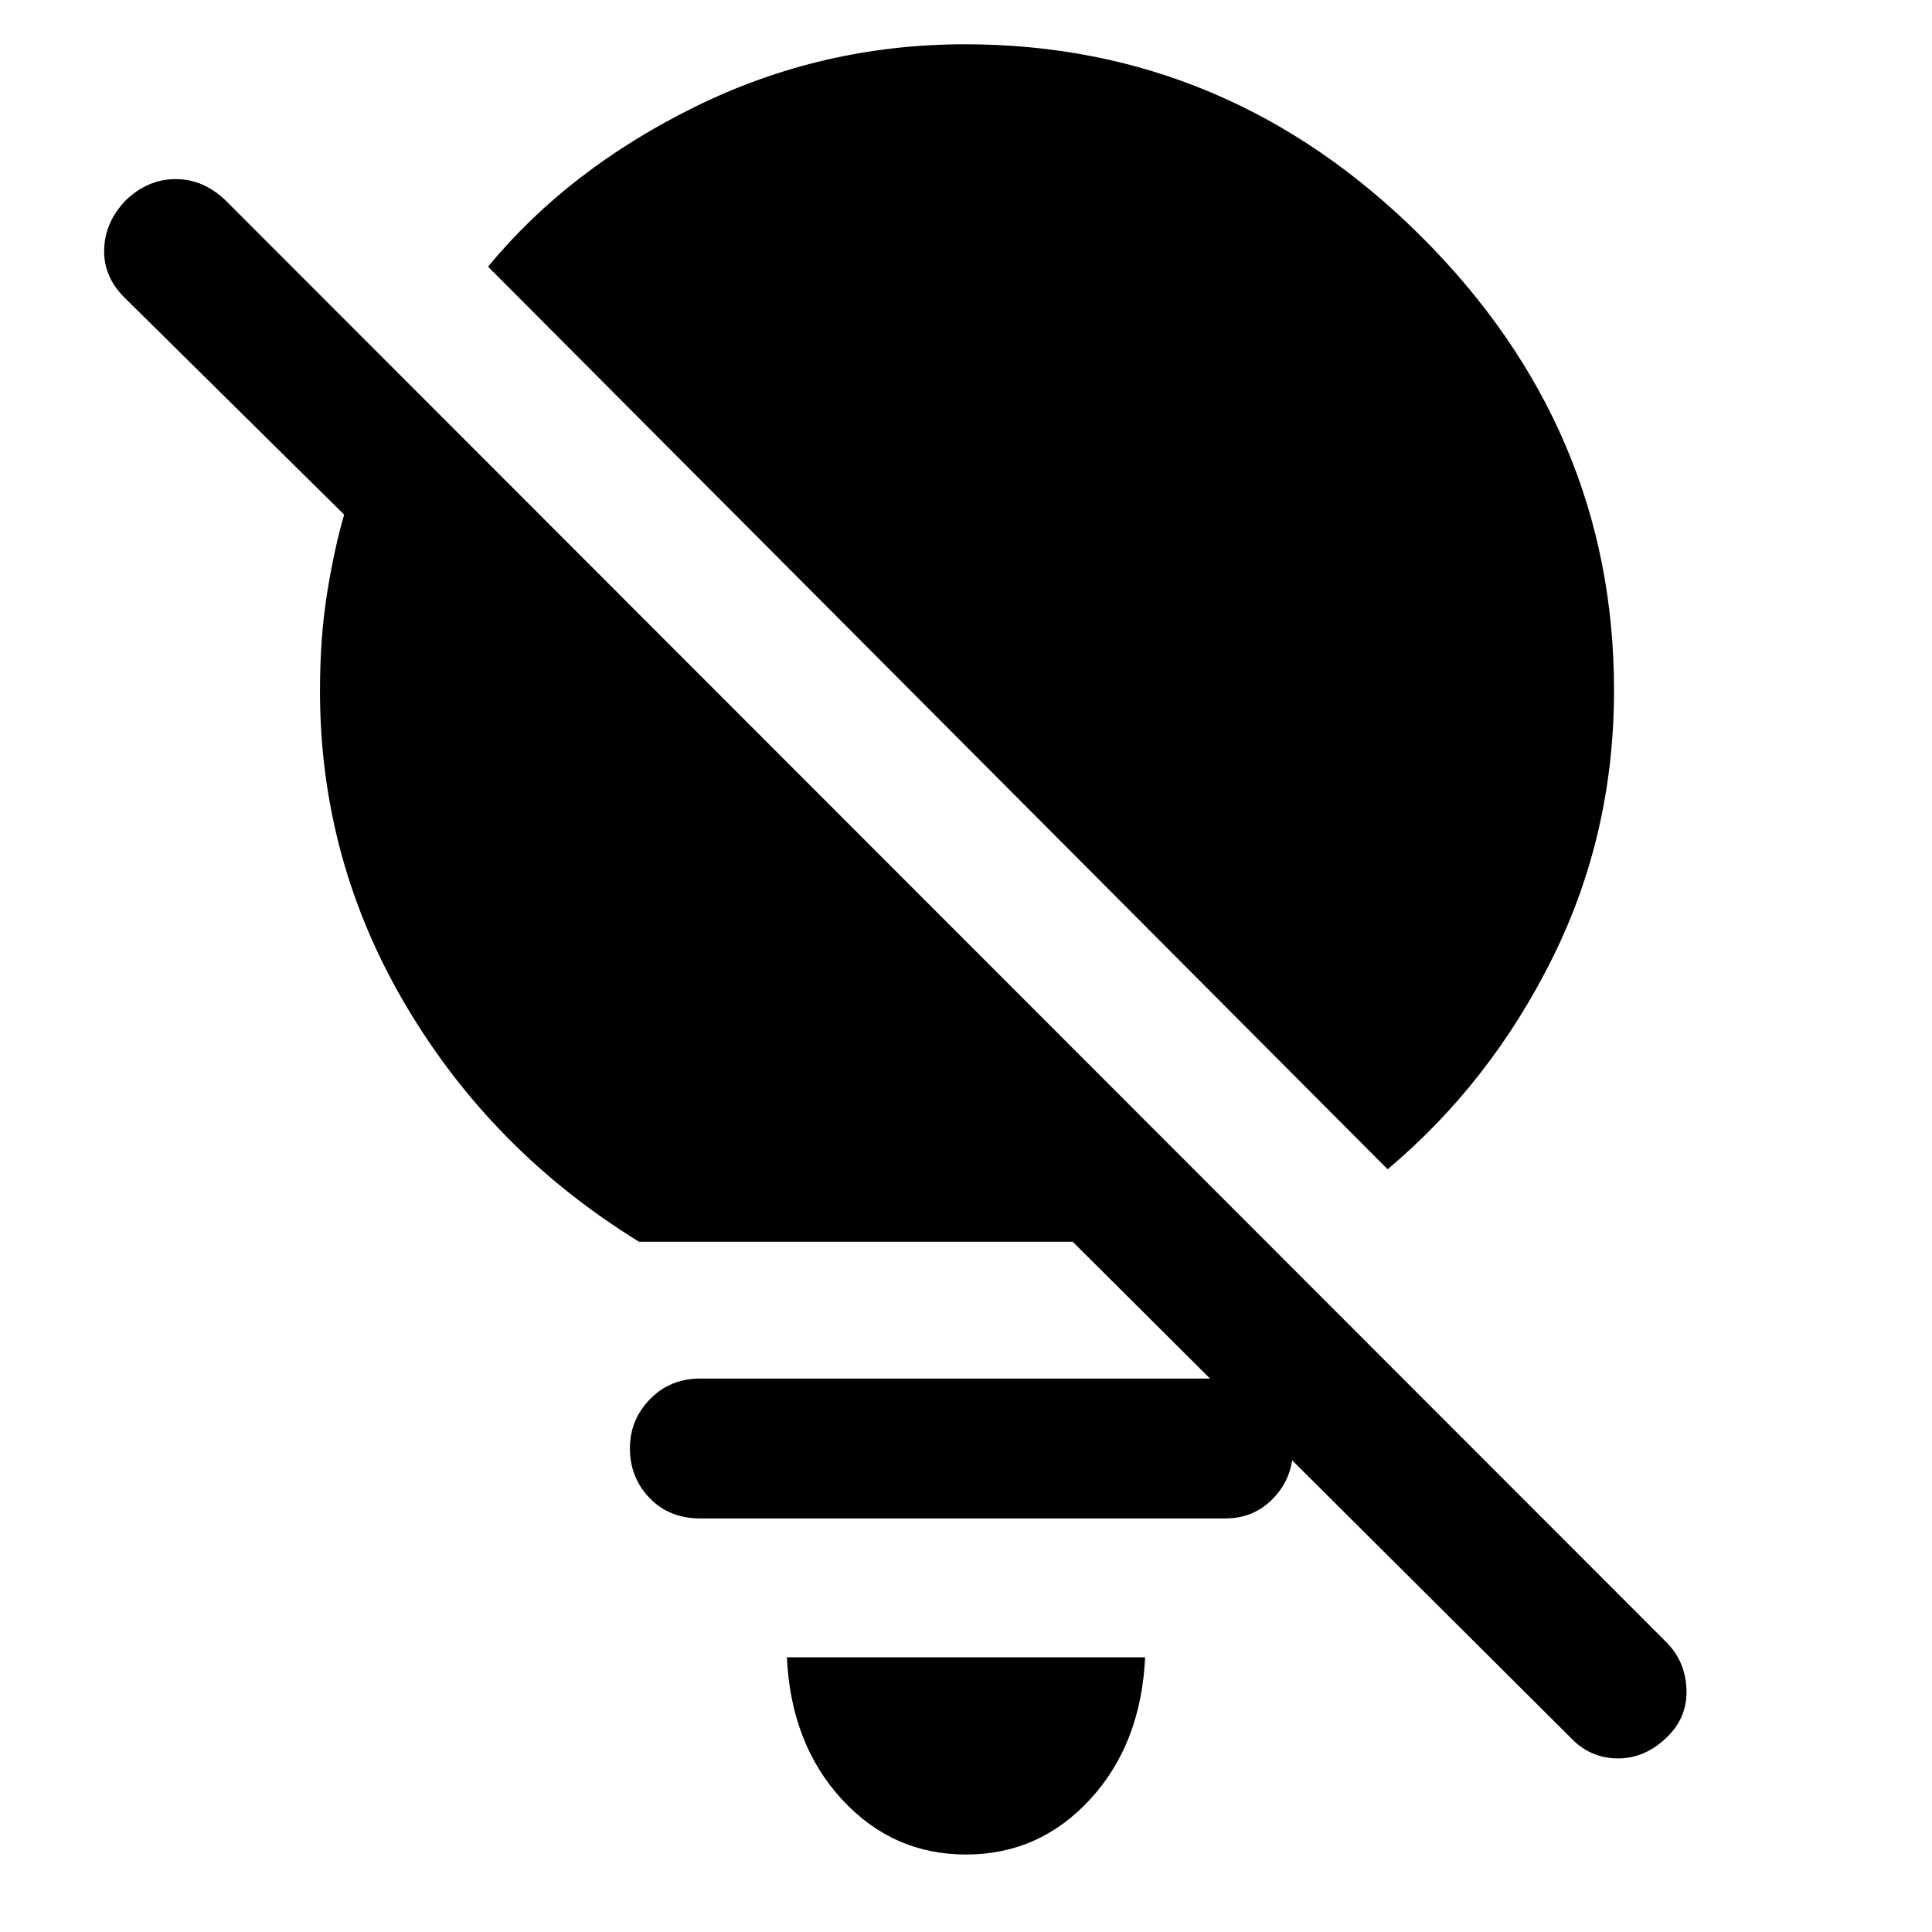 <svg xmlns="http://www.w3.org/2000/svg" height="48" viewBox="0 -960 960 960" width="48"><path d="M480-38.5q-36.5 0-61.75-27.5T391-136.5h178q-2 43-27.25 70.5T480-38.5ZM689.5-379l-447-448.5q40-48.5 103-79.5t134-31q130.875 0 226.688 95.5Q802-747 802-617q0 71.608-30.75 133.368Q740.5-421.873 689.5-379ZM533-343H317.5q-73-45-115.75-117.25T159-616.594Q159-643 162.5-665t8.5-39.286L62.5-811.5q-11-10.5-10.75-24.25T62.5-860.5q11-10.5 24.75-10.5T112-860.5L828-144q9.5 9.5 10 23.5t-10 24Q817-86 803.35-86.25 789.7-86.5 780-97L533-343ZM348-205.5q-15.5 0-25.25-10.145-9.75-10.144-9.75-24.75 0-14.105 9.962-24.355Q332.925-275 348-275h261q14.15 0 23.825 10.25 9.675 10.25 9.675 24.355 0 14.606-9.675 24.75Q623.15-205.5 609-205.5H348Z"/></svg>